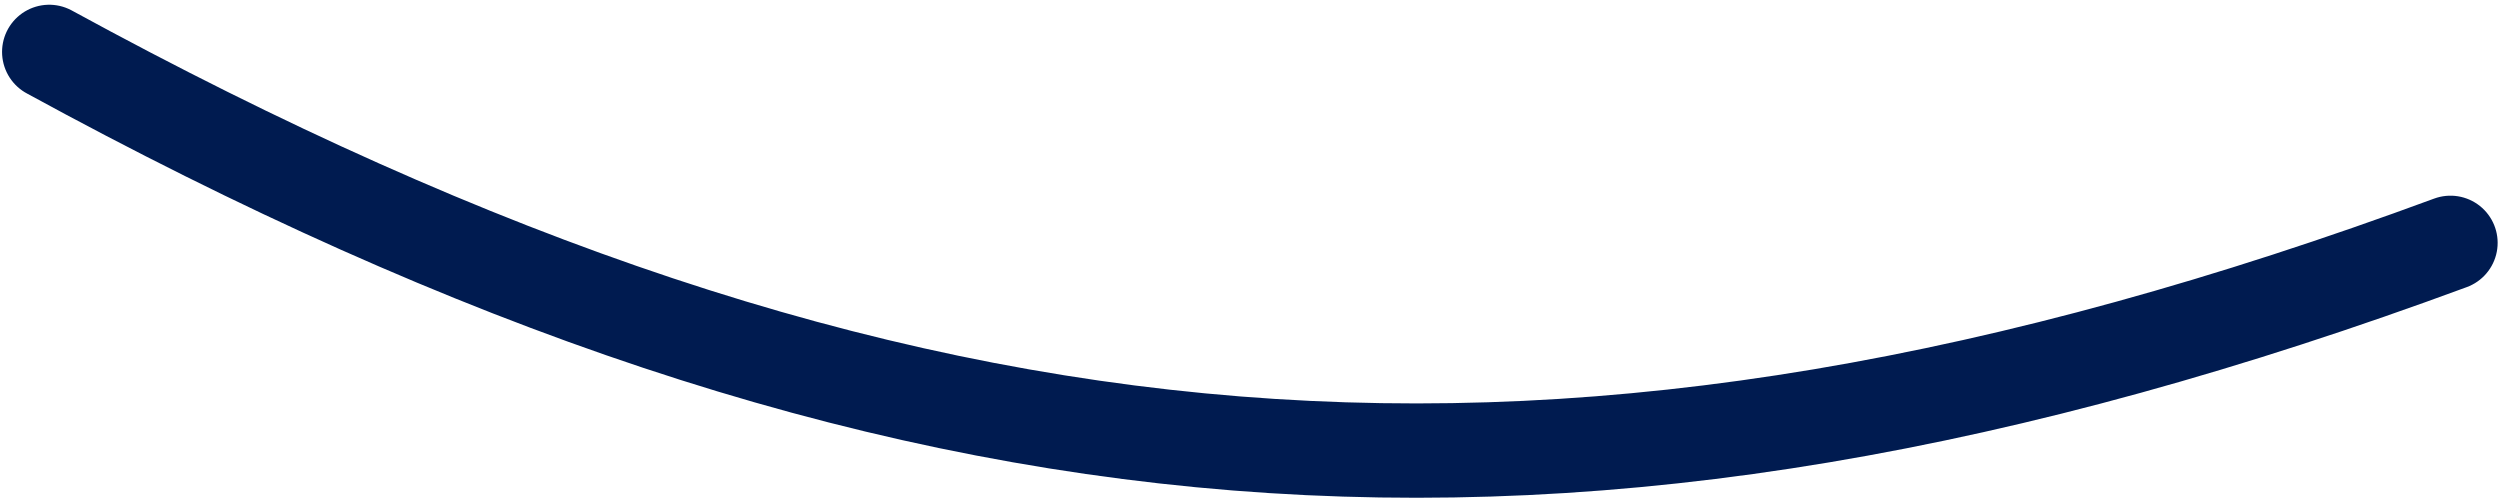 <svg width="265" height="53" fill="none" xmlns="http://www.w3.org/2000/svg"><path d="M259.75 25.742C165.998 60.34 95.14 54.594 5.218 5.502" stroke="#001B50" stroke-width="10" stroke-linecap="round"/></svg>